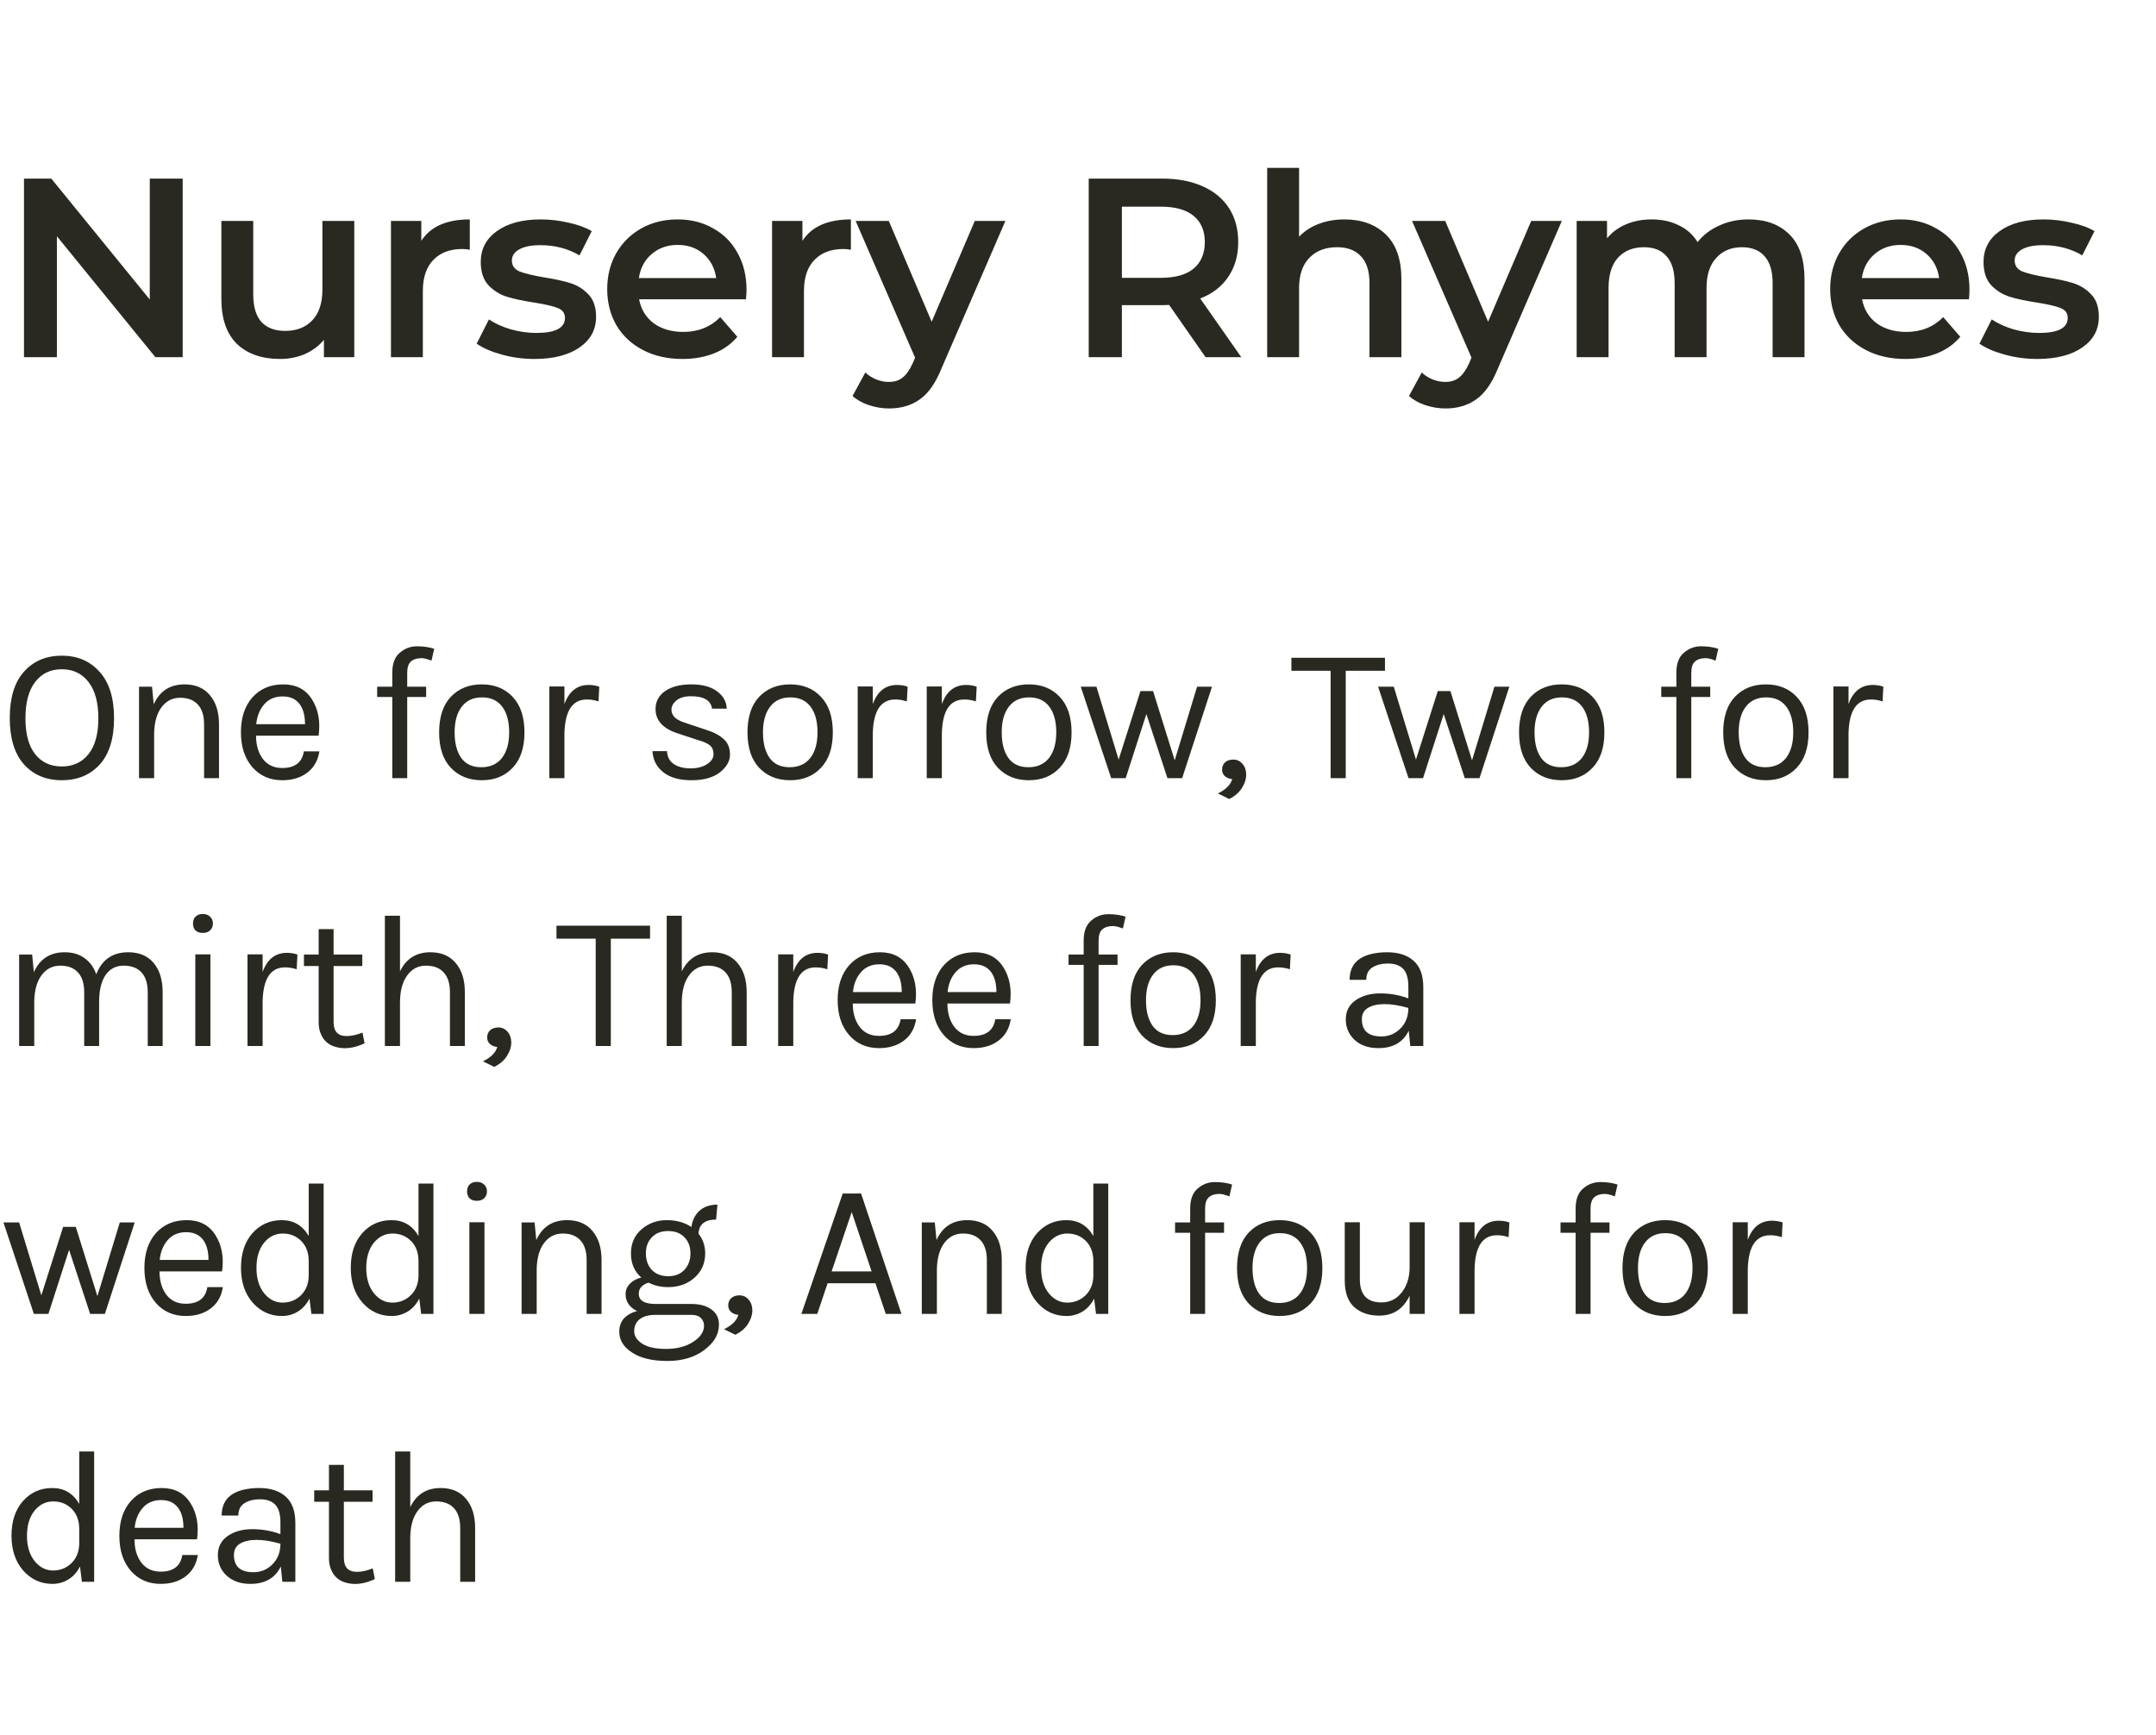<svg width="169" height="136" viewBox="0 0 169 136" fill="none" xmlns="http://www.w3.org/2000/svg">
<path d="M14.32 14V28H12.18L4.46 18.52V28H1.88V14H4.02L11.74 23.48V14H14.32ZM27.771 17.32V28H25.391V26.64C24.991 27.12 24.491 27.493 23.891 27.76C23.291 28.013 22.645 28.14 21.951 28.14C20.525 28.14 19.398 27.747 18.571 26.96C17.758 26.16 17.351 24.98 17.351 23.42V17.32H19.851V23.08C19.851 24.04 20.065 24.76 20.491 25.24C20.931 25.707 21.551 25.94 22.351 25.94C23.245 25.94 23.951 25.667 24.471 25.12C25.005 24.56 25.271 23.76 25.271 22.72V17.32H27.771ZM33.025 18.88C33.745 17.76 35.011 17.2 36.825 17.2V19.58C36.611 19.54 36.418 19.52 36.245 19.52C35.271 19.52 34.511 19.807 33.965 20.38C33.418 20.94 33.145 21.753 33.145 22.82V28H30.645V17.32H33.025V18.88ZM41.885 28.14C41.018 28.14 40.171 28.027 39.344 27.8C38.518 27.573 37.858 27.287 37.364 26.94L38.325 25.04C38.804 25.36 39.378 25.62 40.044 25.82C40.724 26.007 41.391 26.1 42.044 26.1C43.538 26.1 44.285 25.707 44.285 24.92C44.285 24.547 44.091 24.287 43.705 24.14C43.331 23.993 42.724 23.853 41.885 23.72C41.005 23.587 40.285 23.433 39.724 23.26C39.178 23.087 38.698 22.787 38.285 22.36C37.885 21.92 37.684 21.313 37.684 20.54C37.684 19.527 38.105 18.72 38.944 18.12C39.798 17.507 40.944 17.2 42.385 17.2C43.118 17.2 43.851 17.287 44.584 17.46C45.318 17.62 45.918 17.84 46.385 18.12L45.425 20.02C44.518 19.487 43.498 19.22 42.364 19.22C41.631 19.22 41.071 19.333 40.684 19.56C40.311 19.773 40.124 20.06 40.124 20.42C40.124 20.82 40.325 21.107 40.724 21.28C41.138 21.44 41.771 21.593 42.624 21.74C43.478 21.873 44.178 22.027 44.724 22.2C45.271 22.373 45.738 22.667 46.124 23.08C46.525 23.493 46.724 24.08 46.724 24.84C46.724 25.84 46.291 26.64 45.425 27.24C44.558 27.84 43.378 28.14 41.885 28.14ZM58.517 22.72C58.517 22.893 58.504 23.14 58.477 23.46H50.097C50.244 24.247 50.624 24.873 51.237 25.34C51.864 25.793 52.638 26.02 53.557 26.02C54.731 26.02 55.697 25.633 56.458 24.86L57.797 26.4C57.318 26.973 56.711 27.407 55.977 27.7C55.244 27.993 54.417 28.14 53.498 28.14C52.324 28.14 51.291 27.907 50.398 27.44C49.504 26.973 48.811 26.327 48.318 25.5C47.837 24.66 47.597 23.713 47.597 22.66C47.597 21.62 47.831 20.687 48.297 19.86C48.778 19.02 49.438 18.367 50.278 17.9C51.117 17.433 52.064 17.2 53.117 17.2C54.157 17.2 55.084 17.433 55.898 17.9C56.724 18.353 57.364 19 57.818 19.84C58.284 20.667 58.517 21.627 58.517 22.72ZM53.117 19.2C52.318 19.2 51.638 19.44 51.078 19.92C50.531 20.387 50.197 21.013 50.078 21.8H56.138C56.031 21.027 55.704 20.4 55.157 19.92C54.611 19.44 53.931 19.2 53.117 19.2ZM62.899 18.88C63.619 17.76 64.886 17.2 66.699 17.2V19.58C66.486 19.54 66.292 19.52 66.119 19.52C65.146 19.52 64.386 19.807 63.839 20.38C63.292 20.94 63.019 21.753 63.019 22.82V28H60.519V17.32H62.899V18.88ZM78.81 17.32L73.81 28.86C73.344 30.02 72.777 30.833 72.11 31.3C71.444 31.78 70.637 32.02 69.69 32.02C69.157 32.02 68.63 31.933 68.11 31.76C67.59 31.587 67.164 31.347 66.83 31.04L67.83 29.2C68.07 29.427 68.35 29.607 68.67 29.74C69.004 29.873 69.337 29.94 69.67 29.94C70.11 29.94 70.47 29.827 70.75 29.6C71.044 29.373 71.31 28.993 71.55 28.46L71.73 28.04L67.07 17.32H69.67L73.03 25.22L76.41 17.32H78.81ZM94.5 28L91.64 23.9C91.52 23.913 91.34 23.92 91.1 23.92H87.94V28H85.34V14H91.1C92.314 14 93.367 14.2 94.26 14.6C95.167 15 95.86 15.573 96.34 16.32C96.82 17.067 97.06 17.953 97.06 18.98C97.06 20.033 96.8 20.94 96.28 21.7C95.773 22.46 95.04 23.027 94.08 23.4L97.3 28H94.5ZM94.44 18.98C94.44 18.087 94.147 17.4 93.56 16.92C92.974 16.44 92.114 16.2 90.98 16.2H87.94V21.78H90.98C92.114 21.78 92.974 21.54 93.56 21.06C94.147 20.567 94.44 19.873 94.44 18.98ZM105.389 17.2C106.736 17.2 107.816 17.593 108.629 18.38C109.442 19.167 109.849 20.333 109.849 21.88V28H107.349V22.2C107.349 21.267 107.129 20.567 106.689 20.1C106.249 19.62 105.622 19.38 104.809 19.38C103.889 19.38 103.162 19.66 102.629 20.22C102.096 20.767 101.829 21.56 101.829 22.6V28H99.329V13.16H101.829V18.56C102.242 18.12 102.749 17.787 103.349 17.56C103.962 17.32 104.642 17.2 105.389 17.2ZM122.425 17.32L117.425 28.86C116.958 30.02 116.392 30.833 115.725 31.3C115.058 31.78 114.252 32.02 113.305 32.02C112.772 32.02 112.245 31.933 111.725 31.76C111.205 31.587 110.778 31.347 110.445 31.04L111.445 29.2C111.685 29.427 111.965 29.607 112.285 29.74C112.618 29.873 112.952 29.94 113.285 29.94C113.725 29.94 114.085 29.827 114.365 29.6C114.658 29.373 114.925 28.993 115.165 28.46L115.345 28.04L110.685 17.32H113.285L116.645 25.22L120.025 17.32H122.425ZM137.068 17.2C138.414 17.2 139.481 17.593 140.268 18.38C141.054 19.153 141.448 20.32 141.448 21.88V28H138.948V22.2C138.948 21.267 138.741 20.567 138.328 20.1C137.914 19.62 137.321 19.38 136.548 19.38C135.708 19.38 135.034 19.66 134.528 20.22C134.021 20.767 133.768 21.553 133.768 22.58V28H131.268V22.2C131.268 21.267 131.061 20.567 130.648 20.1C130.234 19.62 129.641 19.38 128.868 19.38C128.014 19.38 127.334 19.653 126.828 20.2C126.334 20.747 126.088 21.54 126.088 22.58V28H123.588V17.32H125.968V18.68C126.368 18.2 126.868 17.833 127.468 17.58C128.068 17.327 128.734 17.2 129.468 17.2C130.268 17.2 130.974 17.353 131.588 17.66C132.214 17.953 132.708 18.393 133.068 18.98C133.508 18.42 134.074 17.987 134.768 17.68C135.461 17.36 136.228 17.2 137.068 17.2ZM154.38 22.72C154.38 22.893 154.367 23.14 154.34 23.46H145.96C146.107 24.247 146.487 24.873 147.1 25.34C147.727 25.793 148.5 26.02 149.42 26.02C150.593 26.02 151.56 25.633 152.32 24.86L153.66 26.4C153.18 26.973 152.573 27.407 151.84 27.7C151.107 27.993 150.28 28.14 149.36 28.14C148.187 28.14 147.153 27.907 146.26 27.44C145.367 26.973 144.673 26.327 144.18 25.5C143.7 24.66 143.46 23.713 143.46 22.66C143.46 21.62 143.693 20.687 144.16 19.86C144.64 19.02 145.3 18.367 146.14 17.9C146.98 17.433 147.927 17.2 148.98 17.2C150.02 17.2 150.947 17.433 151.76 17.9C152.587 18.353 153.227 19 153.68 19.84C154.147 20.667 154.38 21.627 154.38 22.72ZM148.98 19.2C148.18 19.2 147.5 19.44 146.94 19.92C146.393 20.387 146.06 21.013 145.94 21.8H152C151.893 21.027 151.567 20.4 151.02 19.92C150.473 19.44 149.793 19.2 148.98 19.2ZM159.681 28.14C158.815 28.14 157.968 28.027 157.141 27.8C156.315 27.573 155.655 27.287 155.161 26.94L156.121 25.04C156.601 25.36 157.175 25.62 157.841 25.82C158.521 26.007 159.188 26.1 159.841 26.1C161.335 26.1 162.081 25.707 162.081 24.92C162.081 24.547 161.888 24.287 161.501 24.14C161.128 23.993 160.521 23.853 159.681 23.72C158.801 23.587 158.081 23.433 157.521 23.26C156.975 23.087 156.495 22.787 156.081 22.36C155.681 21.92 155.481 21.313 155.481 20.54C155.481 19.527 155.901 18.72 156.741 18.12C157.595 17.507 158.741 17.2 160.181 17.2C160.915 17.2 161.648 17.287 162.381 17.46C163.115 17.62 163.715 17.84 164.181 18.12L163.221 20.02C162.315 19.487 161.295 19.22 160.161 19.22C159.428 19.22 158.868 19.333 158.481 19.56C158.108 19.773 157.921 20.06 157.921 20.42C157.921 20.82 158.121 21.107 158.521 21.28C158.935 21.44 159.568 21.593 160.421 21.74C161.275 21.873 161.975 22.027 162.521 22.2C163.068 22.373 163.535 22.667 163.921 23.08C164.321 23.493 164.521 24.08 164.521 24.84C164.521 25.84 164.088 26.64 163.221 27.24C162.355 27.84 161.175 28.14 159.681 28.14Z" fill="#2A2921"/>
<path d="M4.845 51.4C6.065 51.4 7.05 51.82 7.8 52.66C8.56 53.49 8.94 54.705 8.94 56.305C8.94 57.895 8.565 59.105 7.815 59.935C7.065 60.755 6.075 61.165 4.845 61.165C3.615 61.165 2.625 60.75 1.875 59.92C1.135 59.08 0.765 57.87 0.765 56.29C0.765 54.7 1.135 53.49 1.875 52.66C2.625 51.82 3.615 51.4 4.845 51.4ZM4.845 52.465C3.965 52.465 3.27 52.795 2.76 53.455C2.25 54.115 1.995 55.065 1.995 56.305C1.995 57.545 2.25 58.485 2.76 59.125C3.27 59.765 3.965 60.085 4.845 60.085C5.725 60.085 6.42 59.765 6.93 59.125C7.45 58.485 7.71 57.545 7.71 56.305C7.71 55.065 7.45 54.115 6.93 53.455C6.42 52.795 5.725 52.465 4.845 52.465ZM12.052 55.21C12.522 54.17 13.327 53.65 14.467 53.65C15.317 53.65 15.977 53.93 16.447 54.49C16.927 55.05 17.167 55.815 17.167 56.785V61H15.997V56.785C15.997 56.095 15.832 55.575 15.502 55.225C15.182 54.875 14.722 54.7 14.122 54.7C13.522 54.7 13.037 54.945 12.667 55.435C12.297 55.925 12.102 56.605 12.082 57.475V61H10.897V53.83H11.917L12.052 55.21ZM22.125 60.205C23.115 60.205 23.68 59.77 23.82 58.9H25.035C24.925 59.62 24.605 60.18 24.075 60.58C23.555 60.97 22.905 61.165 22.125 61.165C21.165 61.165 20.385 60.825 19.785 60.145C19.185 59.455 18.885 58.54 18.885 57.4C18.885 56.26 19.185 55.35 19.785 54.67C20.395 53.99 21.2 53.65 22.2 53.65C23.21 53.65 23.96 54.04 24.45 54.82C24.95 55.6 25.125 56.55 24.975 57.67H20.07C20.07 58.41 20.25 59.02 20.61 59.5C20.97 59.97 21.475 60.205 22.125 60.205ZM22.995 54.775C22.765 54.655 22.485 54.595 22.155 54.595C21.545 54.595 21.06 54.805 20.7 55.225C20.35 55.635 20.145 56.15 20.085 56.77H23.91C23.91 55.77 23.605 55.105 22.995 54.775ZM33.824 51.79C33.494 51.66 33.234 51.595 33.044 51.595C32.694 51.595 32.419 51.68 32.219 51.85C32.019 52.02 31.919 52.32 31.919 52.75V53.83H33.404V54.64H31.919V61H30.749V54.64H29.564V53.83H30.749V52.735C30.749 52.025 30.944 51.505 31.334 51.175C31.724 50.835 32.174 50.665 32.684 50.665C33.194 50.665 33.644 50.73 34.034 50.86L33.824 51.79ZM37.766 53.65C38.766 53.65 39.571 53.975 40.181 54.625C40.801 55.275 41.111 56.205 41.111 57.415C41.111 58.615 40.801 59.54 40.181 60.19C39.571 60.84 38.766 61.165 37.766 61.165C36.766 61.165 35.956 60.84 35.336 60.19C34.726 59.54 34.421 58.615 34.421 57.415C34.421 56.205 34.726 55.275 35.336 54.625C35.956 53.975 36.766 53.65 37.766 53.65ZM39.911 57.415C39.911 56.555 39.731 55.885 39.371 55.405C39.011 54.915 38.481 54.67 37.781 54.67C37.091 54.67 36.561 54.915 36.191 55.405C35.821 55.885 35.636 56.555 35.636 57.415C35.636 58.265 35.811 58.935 36.161 59.425C36.511 59.905 37.031 60.145 37.721 60.145C38.421 60.145 38.961 59.905 39.341 59.425C39.721 58.935 39.911 58.265 39.911 57.415ZM45.999 54.835C44.869 54.835 44.284 55.725 44.244 57.505V61H43.059V53.815H44.244V55.195C44.604 54.195 45.239 53.695 46.149 53.695C46.439 53.695 46.714 53.74 46.974 53.83L46.914 54.985C46.614 54.885 46.309 54.835 45.999 54.835ZM51.386 55.585C51.386 54.995 51.636 54.525 52.136 54.175C52.647 53.825 53.331 53.65 54.191 53.65C55.051 53.65 55.721 53.83 56.202 54.19C56.691 54.55 56.947 55.005 56.967 55.555H55.812C55.721 54.905 55.172 54.58 54.161 54.58C53.672 54.58 53.291 54.69 53.022 54.91C52.761 55.13 52.632 55.37 52.632 55.63C52.632 55.88 52.731 56.095 52.931 56.275C53.132 56.445 53.452 56.595 53.892 56.725L55.331 57.205C55.941 57.395 56.407 57.64 56.727 57.94C57.056 58.23 57.221 58.635 57.221 59.155C57.221 59.665 56.956 60.13 56.426 60.55C55.897 60.96 55.157 61.165 54.206 61.165C53.257 61.165 52.517 60.955 51.986 60.535C51.456 60.105 51.176 59.555 51.147 58.885H52.286C52.306 59.335 52.486 59.675 52.827 59.905C53.176 60.125 53.611 60.235 54.132 60.235C54.651 60.235 55.081 60.125 55.422 59.905C55.761 59.685 55.931 59.425 55.931 59.125C55.931 58.815 55.831 58.58 55.632 58.42C55.431 58.26 55.106 58.12 54.657 58L53.261 57.535C52.011 57.165 51.386 56.515 51.386 55.585ZM61.937 53.65C62.937 53.65 63.742 53.975 64.352 54.625C64.972 55.275 65.282 56.205 65.282 57.415C65.282 58.615 64.972 59.54 64.352 60.19C63.742 60.84 62.937 61.165 61.937 61.165C60.937 61.165 60.127 60.84 59.507 60.19C58.897 59.54 58.592 58.615 58.592 57.415C58.592 56.205 58.897 55.275 59.507 54.625C60.127 53.975 60.937 53.65 61.937 53.65ZM64.082 57.415C64.082 56.555 63.902 55.885 63.542 55.405C63.182 54.915 62.652 54.67 61.952 54.67C61.262 54.67 60.732 54.915 60.362 55.405C59.992 55.885 59.807 56.555 59.807 57.415C59.807 58.265 59.982 58.935 60.332 59.425C60.682 59.905 61.202 60.145 61.892 60.145C62.592 60.145 63.132 59.905 63.512 59.425C63.892 58.935 64.082 58.265 64.082 57.415ZM70.171 54.835C69.04 54.835 68.456 55.725 68.415 57.505V61H67.231V53.815H68.415V55.195C68.775 54.195 69.41 53.695 70.32 53.695C70.611 53.695 70.885 53.74 71.145 53.83L71.085 54.985C70.785 54.885 70.481 54.835 70.171 54.835ZM75.583 54.835C74.453 54.835 73.868 55.725 73.828 57.505V61H72.643V53.815H73.828V55.195C74.188 54.195 74.823 53.695 75.733 53.695C76.023 53.695 76.298 53.74 76.558 53.83L76.498 54.985C76.198 54.885 75.893 54.835 75.583 54.835ZM80.651 53.65C81.651 53.65 82.456 53.975 83.066 54.625C83.686 55.275 83.996 56.205 83.996 57.415C83.996 58.615 83.686 59.54 83.066 60.19C82.456 60.84 81.651 61.165 80.651 61.165C79.651 61.165 78.841 60.84 78.221 60.19C77.611 59.54 77.306 58.615 77.306 57.415C77.306 56.205 77.611 55.275 78.221 54.625C78.841 53.975 79.651 53.65 80.651 53.65ZM82.796 57.415C82.796 56.555 82.616 55.885 82.256 55.405C81.896 54.915 81.366 54.67 80.666 54.67C79.976 54.67 79.446 54.915 79.076 55.405C78.706 55.885 78.521 56.555 78.521 57.415C78.521 58.265 78.696 58.935 79.046 59.425C79.396 59.905 79.916 60.145 80.606 60.145C81.306 60.145 81.846 59.905 82.226 59.425C82.606 58.935 82.796 58.265 82.796 57.415ZM85.945 53.83L87.685 59.545L89.395 54.175H90.385L92.08 59.605L93.835 53.83H95.005L92.665 61H91.51L89.86 55.975L88.24 61H87.1L84.715 53.83H85.945ZM96.589 61.075C96.359 61.055 96.169 60.98 96.019 60.85C95.869 60.72 95.794 60.545 95.794 60.325C95.794 60.105 95.869 59.92 96.019 59.77C96.179 59.62 96.399 59.545 96.679 59.545C96.969 59.545 97.209 59.66 97.399 59.89C97.589 60.11 97.684 60.39 97.684 60.73C97.684 61.07 97.574 61.415 97.354 61.765C97.134 62.125 96.799 62.415 96.349 62.635L95.464 62.2C96.084 61.9 96.459 61.525 96.589 61.075ZM101.227 51.565H108.562V52.585H105.487V61H104.302V52.585H101.227V51.565ZM109.252 53.83L110.992 59.545L112.702 54.175H113.692L115.387 59.605L117.142 53.83H118.312L115.972 61H114.817L113.167 55.975L111.547 61H110.407L108.022 53.83H109.252ZM122.416 53.65C123.416 53.65 124.221 53.975 124.831 54.625C125.451 55.275 125.761 56.205 125.761 57.415C125.761 58.615 125.451 59.54 124.831 60.19C124.221 60.84 123.416 61.165 122.416 61.165C121.416 61.165 120.606 60.84 119.986 60.19C119.376 59.54 119.071 58.615 119.071 57.415C119.071 56.205 119.376 55.275 119.986 54.625C120.606 53.975 121.416 53.65 122.416 53.65ZM124.561 57.415C124.561 56.555 124.381 55.885 124.021 55.405C123.661 54.915 123.131 54.67 122.431 54.67C121.741 54.67 121.211 54.915 120.841 55.405C120.471 55.885 120.286 56.555 120.286 57.415C120.286 58.265 120.461 58.935 120.811 59.425C121.161 59.905 121.681 60.145 122.371 60.145C123.071 60.145 123.611 59.905 123.991 59.425C124.371 58.935 124.561 58.265 124.561 57.415ZM134.478 51.79C134.148 51.66 133.888 51.595 133.698 51.595C133.348 51.595 133.073 51.68 132.873 51.85C132.673 52.02 132.573 52.32 132.573 52.75V53.83H134.058V54.64H132.573V61H131.403V54.64H130.218V53.83H131.403V52.735C131.403 52.025 131.598 51.505 131.988 51.175C132.378 50.835 132.828 50.665 133.338 50.665C133.848 50.665 134.298 50.73 134.688 50.86L134.478 51.79ZM138.42 53.65C139.42 53.65 140.225 53.975 140.835 54.625C141.455 55.275 141.765 56.205 141.765 57.415C141.765 58.615 141.455 59.54 140.835 60.19C140.225 60.84 139.42 61.165 138.42 61.165C137.42 61.165 136.61 60.84 135.99 60.19C135.38 59.54 135.075 58.615 135.075 57.415C135.075 56.205 135.38 55.275 135.99 54.625C136.61 53.975 137.42 53.65 138.42 53.65ZM140.565 57.415C140.565 56.555 140.385 55.885 140.025 55.405C139.665 54.915 139.135 54.67 138.435 54.67C137.745 54.67 137.215 54.915 136.845 55.405C136.475 55.885 136.29 56.555 136.29 57.415C136.29 58.265 136.465 58.935 136.815 59.425C137.165 59.905 137.685 60.145 138.375 60.145C139.075 60.145 139.615 59.905 139.995 59.425C140.375 58.935 140.565 58.265 140.565 57.415ZM146.653 54.835C145.523 54.835 144.938 55.725 144.898 57.505V61H143.713V53.815H144.898V55.195C145.258 54.195 145.893 53.695 146.803 53.695C147.093 53.695 147.368 53.74 147.628 53.83L147.568 54.985C147.268 54.885 146.963 54.835 146.653 54.835ZM2.655 76.21C3.125 75.17 3.93 74.65 5.07 74.65C5.69 74.65 6.21 74.805 6.63 75.115C7.05 75.415 7.355 75.835 7.545 76.375C7.995 75.225 8.83 74.65 10.05 74.65C10.91 74.65 11.575 74.93 12.045 75.49C12.515 76.05 12.75 76.815 12.75 77.785V82H11.58V77.785C11.58 77.095 11.415 76.575 11.085 76.225C10.765 75.875 10.3 75.7 9.69 75.7C9.08 75.7 8.605 75.95 8.265 76.45C7.935 76.95 7.77 77.64 7.77 78.52V82H6.6V77.785C6.6 77.095 6.435 76.575 6.105 76.225C5.785 75.875 5.325 75.7 4.725 75.7C4.125 75.7 3.64 75.945 3.27 76.435C2.9 76.925 2.705 77.605 2.685 78.475V82H1.5V74.83H2.52L2.655 76.21ZM15.309 74.815H16.494V82H15.309V74.815ZM15.894 73.135C15.654 73.135 15.464 73.07 15.324 72.94C15.194 72.8 15.129 72.62 15.129 72.4C15.129 72.17 15.194 71.99 15.324 71.86C15.464 71.72 15.654 71.65 15.894 71.65C16.134 71.65 16.324 71.72 16.464 71.86C16.614 71.99 16.689 72.17 16.689 72.4C16.689 72.62 16.614 72.8 16.464 72.94C16.324 73.07 16.134 73.135 15.894 73.135ZM22.341 75.835C21.211 75.835 20.626 76.725 20.586 78.505V82H19.401V74.815H20.586V76.195C20.946 75.195 21.581 74.695 22.491 74.695C22.781 74.695 23.056 74.74 23.316 74.83L23.256 75.985C22.956 75.885 22.651 75.835 22.341 75.835ZM28.579 81.79C27.719 82.19 26.934 82.275 26.224 82.045C25.714 81.885 25.354 81.55 25.144 81.04C25.034 80.79 24.979 80.49 24.979 80.14V75.73H23.824V74.83H24.979V72.835H26.149V74.83H28.399V75.73H26.149V80.125C26.149 80.855 26.489 81.22 27.169 81.22C27.539 81.22 27.954 81.13 28.414 80.95L28.579 81.79ZM31.354 76.15C31.834 75.15 32.629 74.65 33.739 74.65C34.589 74.65 35.248 74.93 35.718 75.49C36.199 76.05 36.438 76.815 36.438 77.785V82H35.269V77.785C35.269 77.095 35.103 76.575 34.773 76.225C34.453 75.875 33.989 75.7 33.379 75.7C32.769 75.7 32.279 75.96 31.909 76.48C31.538 76.99 31.354 77.7 31.354 78.61V82H30.169V71.785H31.354V76.15ZM38.981 82.075C38.751 82.055 38.561 81.98 38.411 81.85C38.261 81.72 38.186 81.545 38.186 81.325C38.186 81.105 38.261 80.92 38.411 80.77C38.571 80.62 38.791 80.545 39.071 80.545C39.361 80.545 39.601 80.66 39.791 80.89C39.981 81.11 40.076 81.39 40.076 81.73C40.076 82.07 39.966 82.415 39.746 82.765C39.526 83.125 39.191 83.415 38.741 83.635L37.856 83.2C38.476 82.9 38.851 82.525 38.981 82.075ZM43.62 72.565H50.955V73.585H47.88V82H46.695V73.585H43.62V72.565ZM53.444 76.15C53.925 75.15 54.719 74.65 55.83 74.65C56.679 74.65 57.34 74.93 57.809 75.49C58.289 76.05 58.529 76.815 58.529 77.785V82H57.359V77.785C57.359 77.095 57.194 76.575 56.864 76.225C56.544 75.875 56.08 75.7 55.469 75.7C54.859 75.7 54.37 75.96 53.999 76.48C53.63 76.99 53.444 77.7 53.444 78.61V82H52.26V71.785H53.444V76.15ZM63.937 75.835C62.807 75.835 62.222 76.725 62.182 78.505V82H60.997V74.815H62.182V76.195C62.542 75.195 63.177 74.695 64.087 74.695C64.377 74.695 64.652 74.74 64.912 74.83L64.852 75.985C64.552 75.885 64.247 75.835 63.937 75.835ZM68.9 81.205C69.89 81.205 70.455 80.77 70.595 79.9H71.81C71.7 80.62 71.38 81.18 70.85 81.58C70.33 81.97 69.68 82.165 68.9 82.165C67.94 82.165 67.16 81.825 66.56 81.145C65.96 80.455 65.66 79.54 65.66 78.4C65.66 77.26 65.96 76.35 66.56 75.67C67.17 74.99 67.975 74.65 68.975 74.65C69.985 74.65 70.735 75.04 71.225 75.82C71.725 76.6 71.9 77.55 71.75 78.67H66.845C66.845 79.41 67.025 80.02 67.385 80.5C67.745 80.97 68.25 81.205 68.9 81.205ZM69.77 75.775C69.54 75.655 69.26 75.595 68.93 75.595C68.32 75.595 67.835 75.805 67.475 76.225C67.125 76.635 66.92 77.15 66.86 77.77H70.685C70.685 76.77 70.38 76.105 69.77 75.775ZM76.32 81.205C77.31 81.205 77.875 80.77 78.015 79.9H79.23C79.12 80.62 78.8 81.18 78.27 81.58C77.75 81.97 77.1 82.165 76.32 82.165C75.36 82.165 74.58 81.825 73.98 81.145C73.38 80.455 73.08 79.54 73.08 78.4C73.08 77.26 73.38 76.35 73.98 75.67C74.59 74.99 75.395 74.65 76.395 74.65C77.405 74.65 78.155 75.04 78.645 75.82C79.145 76.6 79.32 77.55 79.17 78.67H74.265C74.265 79.41 74.445 80.02 74.805 80.5C75.165 80.97 75.67 81.205 76.32 81.205ZM77.19 75.775C76.96 75.655 76.68 75.595 76.35 75.595C75.74 75.595 75.255 75.805 74.895 76.225C74.545 76.635 74.34 77.15 74.28 77.77H78.105C78.105 76.77 77.8 76.105 77.19 75.775ZM88.019 72.79C87.689 72.66 87.429 72.595 87.239 72.595C86.889 72.595 86.614 72.68 86.414 72.85C86.214 73.02 86.114 73.32 86.114 73.75V74.83H87.599V75.64H86.114V82H84.944V75.64H83.759V74.83H84.944V73.735C84.944 73.025 85.139 72.505 85.529 72.175C85.919 71.835 86.369 71.665 86.879 71.665C87.389 71.665 87.839 71.73 88.229 71.86L88.019 72.79ZM91.96 74.65C92.96 74.65 93.765 74.975 94.375 75.625C94.995 76.275 95.305 77.205 95.305 78.415C95.305 79.615 94.995 80.54 94.375 81.19C93.765 81.84 92.96 82.165 91.96 82.165C90.96 82.165 90.15 81.84 89.53 81.19C88.92 80.54 88.615 79.615 88.615 78.415C88.615 77.205 88.92 76.275 89.53 75.625C90.15 74.975 90.96 74.65 91.96 74.65ZM94.105 78.415C94.105 77.555 93.925 76.885 93.565 76.405C93.205 75.915 92.675 75.67 91.975 75.67C91.285 75.67 90.755 75.915 90.385 76.405C90.015 76.885 89.83 77.555 89.83 78.415C89.83 79.265 90.005 79.935 90.355 80.425C90.705 80.905 91.225 81.145 91.915 81.145C92.615 81.145 93.155 80.905 93.535 80.425C93.915 79.935 94.105 79.265 94.105 78.415ZM100.194 75.835C99.064 75.835 98.479 76.725 98.439 78.505V82H97.254V74.815H98.439V76.195C98.799 75.195 99.434 74.695 100.344 74.695C100.634 74.695 100.909 74.74 101.169 74.83L101.109 75.985C100.809 75.885 100.504 75.835 100.194 75.835ZM110.396 77.35C110.396 76.7 110.261 76.235 109.991 75.955C109.721 75.675 109.326 75.535 108.806 75.535C108.296 75.535 107.881 75.64 107.561 75.85C107.251 76.05 107.096 76.37 107.096 76.81H105.791C105.791 75.71 106.381 75.03 107.561 74.77C107.921 74.69 108.311 74.65 108.731 74.65C109.621 74.65 110.316 74.875 110.816 75.325C111.316 75.775 111.566 76.46 111.566 77.38V82H110.546L110.426 80.8C109.986 81.71 109.191 82.165 108.041 82.165C107.271 82.165 106.651 81.95 106.181 81.52C105.721 81.09 105.491 80.555 105.491 79.915C105.491 79.275 105.746 78.775 106.256 78.415C106.776 78.055 107.421 77.875 108.191 77.875C108.961 77.875 109.696 78.005 110.396 78.265V77.35ZM110.396 79.015C109.686 78.815 109.066 78.715 108.536 78.715C108.006 78.715 107.576 78.81 107.246 79C106.916 79.19 106.751 79.49 106.751 79.9C106.751 80.8 107.261 81.25 108.281 81.25C108.861 81.25 109.356 81.045 109.766 80.635C110.186 80.215 110.396 79.675 110.396 79.015ZM1.5 95.83L3.24 101.545L4.95 96.175H5.94L7.635 101.605L9.39 95.83H10.56L8.22 103H7.065L5.415 97.975L3.795 103H2.655L0.27 95.83H1.5ZM14.559 102.205C15.549 102.205 16.114 101.77 16.254 100.9H17.469C17.359 101.62 17.039 102.18 16.509 102.58C15.989 102.97 15.339 103.165 14.559 103.165C13.599 103.165 12.819 102.825 12.219 102.145C11.619 101.455 11.319 100.54 11.319 99.4C11.319 98.26 11.619 97.35 12.219 96.67C12.829 95.99 13.634 95.65 14.634 95.65C15.644 95.65 16.394 96.04 16.884 96.82C17.384 97.6 17.559 98.55 17.409 99.67H12.504C12.504 100.41 12.684 101.02 13.044 101.5C13.404 101.97 13.909 102.205 14.559 102.205ZM15.429 96.775C15.199 96.655 14.919 96.595 14.589 96.595C13.979 96.595 13.494 96.805 13.134 97.225C12.784 97.635 12.579 98.15 12.519 98.77H16.344C16.344 97.77 16.039 97.105 15.429 96.775ZM24.199 96.895V92.785H25.369V103H24.409L24.259 101.8C24.029 102.25 23.724 102.59 23.344 102.82C22.964 103.05 22.549 103.165 22.099 103.165C21.189 103.165 20.424 102.815 19.804 102.115C19.194 101.415 18.889 100.505 18.889 99.385C18.889 98.255 19.189 97.35 19.789 96.67C20.399 95.99 21.164 95.65 22.084 95.65C23.014 95.65 23.719 96.065 24.199 96.895ZM22.159 96.7C21.579 96.7 21.089 96.945 20.689 97.435C20.299 97.925 20.104 98.58 20.104 99.4C20.104 100.22 20.304 100.88 20.704 101.38C21.104 101.87 21.584 102.115 22.144 102.115C22.704 102.115 23.179 101.93 23.569 101.56C23.969 101.18 24.179 100.675 24.199 100.045V98.875C24.199 98.205 24.004 97.675 23.614 97.285C23.224 96.895 22.739 96.7 22.159 96.7ZM32.805 96.895V92.785H33.975V103H33.015L32.865 101.8C32.635 102.25 32.33 102.59 31.95 102.82C31.57 103.05 31.155 103.165 30.705 103.165C29.795 103.165 29.03 102.815 28.41 102.115C27.8 101.415 27.495 100.505 27.495 99.385C27.495 98.255 27.795 97.35 28.395 96.67C29.005 95.99 29.77 95.65 30.69 95.65C31.62 95.65 32.325 96.065 32.805 96.895ZM30.765 96.7C30.185 96.7 29.695 96.945 29.295 97.435C28.905 97.925 28.71 98.58 28.71 99.4C28.71 100.22 28.91 100.88 29.31 101.38C29.71 101.87 30.19 102.115 30.75 102.115C31.31 102.115 31.785 101.93 32.175 101.56C32.575 101.18 32.785 100.675 32.805 100.045V98.875C32.805 98.205 32.61 97.675 32.22 97.285C31.83 96.895 31.345 96.7 30.765 96.7ZM36.791 95.815H37.976V103H36.791V95.815ZM37.376 94.135C37.136 94.135 36.946 94.07 36.806 93.94C36.676 93.8 36.611 93.62 36.611 93.4C36.611 93.17 36.676 92.99 36.806 92.86C36.946 92.72 37.136 92.65 37.376 92.65C37.616 92.65 37.806 92.72 37.946 92.86C38.096 92.99 38.171 93.17 38.171 93.4C38.171 93.62 38.096 93.8 37.946 93.94C37.806 94.07 37.616 94.135 37.376 94.135ZM42.039 97.21C42.509 96.17 43.314 95.65 44.454 95.65C45.304 95.65 45.964 95.93 46.434 96.49C46.914 97.05 47.154 97.815 47.154 98.785V103H45.984V98.785C45.984 98.095 45.819 97.575 45.489 97.225C45.169 96.875 44.709 96.7 44.109 96.7C43.509 96.7 43.024 96.945 42.654 97.435C42.284 97.925 42.089 98.605 42.069 99.475V103H40.884V95.83H41.904L42.039 97.21ZM49.937 102.775C49.337 102.485 49.037 102.04 49.037 101.44C49.037 101.13 49.152 100.86 49.382 100.63C49.622 100.39 49.917 100.23 50.267 100.15C49.727 99.67 49.457 99.04 49.457 98.26C49.457 97.48 49.732 96.85 50.282 96.37C50.842 95.89 51.502 95.65 52.262 95.65C53.022 95.65 53.667 95.83 54.197 96.19C54.267 95.66 54.477 95.235 54.827 94.915C55.187 94.595 55.657 94.435 56.237 94.435L56.132 95.605C55.252 95.605 54.792 95.975 54.752 96.715C55.102 97.145 55.277 97.66 55.277 98.26C55.277 99.03 54.997 99.665 54.437 100.165C53.887 100.655 53.197 100.9 52.367 100.9C51.797 100.9 51.292 100.785 50.852 100.555C50.652 100.595 50.472 100.69 50.312 100.84C50.152 100.98 50.072 101.175 50.072 101.425C50.072 101.955 50.512 102.22 51.392 102.22H54.182C54.852 102.22 55.382 102.365 55.772 102.655C56.162 102.935 56.357 103.33 56.357 103.84C56.357 104.6 55.972 105.265 55.202 105.835C54.442 106.405 53.477 106.69 52.307 106.69C51.137 106.69 50.217 106.47 49.547 106.03C48.877 105.6 48.542 105.055 48.542 104.395C48.542 103.965 48.667 103.615 48.917 103.345C49.177 103.075 49.517 102.885 49.937 102.775ZM49.712 104.35C49.712 104.73 49.917 105.055 50.327 105.325C50.747 105.605 51.377 105.745 52.217 105.745C53.067 105.745 53.772 105.56 54.332 105.19C54.902 104.83 55.187 104.405 55.187 103.915C55.187 103.685 55.102 103.485 54.932 103.315C54.772 103.155 54.522 103.075 54.182 103.075H51.287C50.777 103.095 50.387 103.215 50.117 103.435C49.847 103.665 49.712 103.97 49.712 104.35ZM54.122 98.26C54.122 97.74 53.967 97.32 53.657 97C53.347 96.67 52.917 96.505 52.367 96.505C51.827 96.505 51.402 96.67 51.092 97C50.782 97.32 50.627 97.74 50.627 98.26C50.627 98.78 50.782 99.21 51.092 99.55C51.412 99.88 51.842 100.045 52.382 100.045C52.922 100.045 53.347 99.875 53.657 99.535C53.967 99.195 54.122 98.77 54.122 98.26ZM57.878 103.075C57.648 103.055 57.458 102.98 57.308 102.85C57.158 102.72 57.083 102.545 57.083 102.325C57.083 102.105 57.158 101.92 57.308 101.77C57.468 101.62 57.688 101.545 57.968 101.545C58.258 101.545 58.498 101.66 58.688 101.89C58.878 102.11 58.973 102.39 58.973 102.73C58.973 103.07 58.863 103.415 58.643 103.765C58.423 104.125 58.088 104.415 57.638 104.635L56.753 104.2C57.373 103.9 57.748 103.525 57.878 103.075ZM66.057 93.565H67.497L70.662 103H69.432L68.622 100.6H64.872L64.062 103H62.817L66.057 93.565ZM65.187 99.67H68.322L66.762 95.02L65.187 99.67ZM73.41 97.21C73.88 96.17 74.685 95.65 75.825 95.65C76.675 95.65 77.335 95.93 77.805 96.49C78.285 97.05 78.525 97.815 78.525 98.785V103H77.355V98.785C77.355 98.095 77.19 97.575 76.86 97.225C76.54 96.875 76.08 96.7 75.48 96.7C74.88 96.7 74.395 96.945 74.025 97.435C73.655 97.925 73.46 98.605 73.44 99.475V103H72.255V95.83H73.275L73.41 97.21ZM85.703 96.895V92.785H86.873V103H85.913L85.763 101.8C85.533 102.25 85.228 102.59 84.848 102.82C84.468 103.05 84.053 103.165 83.603 103.165C82.693 103.165 81.928 102.815 81.308 102.115C80.698 101.415 80.393 100.505 80.393 99.385C80.393 98.255 80.693 97.35 81.293 96.67C81.903 95.99 82.668 95.65 83.588 95.65C84.518 95.65 85.223 96.065 85.703 96.895ZM83.663 96.7C83.083 96.7 82.593 96.945 82.193 97.435C81.803 97.925 81.608 98.58 81.608 99.4C81.608 100.22 81.808 100.88 82.208 101.38C82.608 101.87 83.088 102.115 83.648 102.115C84.208 102.115 84.683 101.93 85.073 101.56C85.473 101.18 85.683 100.675 85.703 100.045V98.875C85.703 98.205 85.508 97.675 85.118 97.285C84.728 96.895 84.243 96.7 83.663 96.7ZM96.368 93.79C96.038 93.66 95.778 93.595 95.588 93.595C95.238 93.595 94.963 93.68 94.763 93.85C94.563 94.02 94.463 94.32 94.463 94.75V95.83H95.948V96.64H94.463V103H93.293V96.64H92.108V95.83H93.293V94.735C93.293 94.025 93.488 93.505 93.878 93.175C94.268 92.835 94.718 92.665 95.228 92.665C95.738 92.665 96.188 92.73 96.578 92.86L96.368 93.79ZM100.31 95.65C101.31 95.65 102.115 95.975 102.725 96.625C103.345 97.275 103.655 98.205 103.655 99.415C103.655 100.615 103.345 101.54 102.725 102.19C102.115 102.84 101.31 103.165 100.31 103.165C99.31 103.165 98.5 102.84 97.88 102.19C97.27 101.54 96.965 100.615 96.965 99.415C96.965 98.205 97.27 97.275 97.88 96.625C98.5 95.975 99.31 95.65 100.31 95.65ZM102.455 99.415C102.455 98.555 102.275 97.885 101.915 97.405C101.555 96.915 101.025 96.67 100.325 96.67C99.635 96.67 99.105 96.915 98.735 97.405C98.365 97.885 98.18 98.555 98.18 99.415C98.18 100.265 98.355 100.935 98.705 101.425C99.055 101.905 99.575 102.145 100.265 102.145C100.965 102.145 101.505 101.905 101.885 101.425C102.265 100.935 102.455 100.265 102.455 99.415ZM110.494 101.575C110.004 102.615 109.209 103.135 108.109 103.135C107.299 103.135 106.644 102.91 106.144 102.46C105.654 102.01 105.409 101.315 105.409 100.375V95.815H106.594V100.285C106.594 101.495 107.154 102.1 108.274 102.1C108.924 102.1 109.449 101.85 109.849 101.35C110.259 100.85 110.474 100.21 110.494 99.43V95.815H111.679V103H110.494V101.575ZM117.34 96.835C116.21 96.835 115.625 97.725 115.585 99.505V103H114.4V95.815H115.585V97.195C115.945 96.195 116.58 95.695 117.49 95.695C117.78 95.695 118.055 95.74 118.315 95.83L118.255 96.985C117.955 96.885 117.65 96.835 117.34 96.835ZM126.582 93.79C126.252 93.66 125.992 93.595 125.802 93.595C125.452 93.595 125.177 93.68 124.977 93.85C124.777 94.02 124.677 94.32 124.677 94.75V95.83H126.162V96.64H124.677V103H123.507V96.64H122.322V95.83H123.507V94.735C123.507 94.025 123.702 93.505 124.092 93.175C124.482 92.835 124.932 92.665 125.442 92.665C125.952 92.665 126.402 92.73 126.792 92.86L126.582 93.79ZM130.524 95.65C131.524 95.65 132.329 95.975 132.939 96.625C133.559 97.275 133.869 98.205 133.869 99.415C133.869 100.615 133.559 101.54 132.939 102.19C132.329 102.84 131.524 103.165 130.524 103.165C129.524 103.165 128.714 102.84 128.094 102.19C127.484 101.54 127.179 100.615 127.179 99.415C127.179 98.205 127.484 97.275 128.094 96.625C128.714 95.975 129.524 95.65 130.524 95.65ZM132.669 99.415C132.669 98.555 132.489 97.885 132.129 97.405C131.769 96.915 131.239 96.67 130.539 96.67C129.849 96.67 129.319 96.915 128.949 97.405C128.579 97.885 128.394 98.555 128.394 99.415C128.394 100.265 128.569 100.935 128.919 101.425C129.269 101.905 129.789 102.145 130.479 102.145C131.179 102.145 131.719 101.905 132.099 101.425C132.479 100.935 132.669 100.265 132.669 99.415ZM138.757 96.835C137.627 96.835 137.042 97.725 137.002 99.505V103H135.817V95.815H137.002V97.195C137.362 96.195 137.997 95.695 138.907 95.695C139.197 95.695 139.472 95.74 139.732 95.83L139.672 96.985C139.372 96.885 139.067 96.835 138.757 96.835ZM6.21 117.895V113.785H7.38V124H6.42L6.27 122.8C6.04 123.25 5.735 123.59 5.355 123.82C4.975 124.05 4.56 124.165 4.11 124.165C3.2 124.165 2.435 123.815 1.815 123.115C1.205 122.415 0.9 121.505 0.9 120.385C0.9 119.255 1.2 118.35 1.8 117.67C2.41 116.99 3.175 116.65 4.095 116.65C5.025 116.65 5.73 117.065 6.21 117.895ZM4.17 117.7C3.59 117.7 3.1 117.945 2.7 118.435C2.31 118.925 2.115 119.58 2.115 120.4C2.115 121.22 2.315 121.88 2.715 122.38C3.115 122.87 3.595 123.115 4.155 123.115C4.715 123.115 5.19 122.93 5.58 122.56C5.98 122.18 6.19 121.675 6.21 121.045V119.875C6.21 119.205 6.015 118.675 5.625 118.285C5.235 117.895 4.75 117.7 4.17 117.7ZM12.596 123.205C13.586 123.205 14.151 122.77 14.291 121.9H15.506C15.396 122.62 15.076 123.18 14.546 123.58C14.026 123.97 13.376 124.165 12.596 124.165C11.636 124.165 10.856 123.825 10.256 123.145C9.656 122.455 9.356 121.54 9.356 120.4C9.356 119.26 9.656 118.35 10.256 117.67C10.866 116.99 11.671 116.65 12.671 116.65C13.681 116.65 14.431 117.04 14.921 117.82C15.421 118.6 15.596 119.55 15.446 120.67H10.541C10.541 121.41 10.721 122.02 11.081 122.5C11.441 122.97 11.946 123.205 12.596 123.205ZM13.466 117.775C13.236 117.655 12.956 117.595 12.626 117.595C12.016 117.595 11.531 117.805 11.171 118.225C10.821 118.635 10.616 119.15 10.556 119.77H14.381C14.381 118.77 14.076 118.105 13.466 117.775ZM21.981 119.35C21.981 118.7 21.846 118.235 21.576 117.955C21.306 117.675 20.911 117.535 20.391 117.535C19.881 117.535 19.466 117.64 19.146 117.85C18.836 118.05 18.681 118.37 18.681 118.81H17.376C17.376 117.71 17.966 117.03 19.146 116.77C19.506 116.69 19.896 116.65 20.316 116.65C21.206 116.65 21.901 116.875 22.401 117.325C22.901 117.775 23.151 118.46 23.151 119.38V124H22.131L22.011 122.8C21.571 123.71 20.776 124.165 19.626 124.165C18.856 124.165 18.236 123.95 17.766 123.52C17.306 123.09 17.076 122.555 17.076 121.915C17.076 121.275 17.331 120.775 17.841 120.415C18.361 120.055 19.006 119.875 19.776 119.875C20.546 119.875 21.281 120.005 21.981 120.265V119.35ZM21.981 121.015C21.271 120.815 20.651 120.715 20.121 120.715C19.591 120.715 19.161 120.81 18.831 121C18.501 121.19 18.336 121.49 18.336 121.9C18.336 122.8 18.846 123.25 19.866 123.25C20.446 123.25 20.941 123.045 21.351 122.635C21.771 122.215 21.981 121.675 21.981 121.015ZM29.384 123.79C28.524 124.19 27.739 124.275 27.029 124.045C26.52 123.885 26.16 123.55 25.95 123.04C25.84 122.79 25.785 122.49 25.785 122.14V117.73H24.63V116.83H25.785V114.835H26.954V116.83H29.204V117.73H26.954V122.125C26.954 122.855 27.294 123.22 27.974 123.22C28.345 123.22 28.759 123.13 29.22 122.95L29.384 123.79ZM32.159 118.15C32.639 117.15 33.434 116.65 34.544 116.65C35.394 116.65 36.054 116.93 36.524 117.49C37.004 118.05 37.244 118.815 37.244 119.785V124H36.074V119.785C36.074 119.095 35.909 118.575 35.579 118.225C35.259 117.875 34.794 117.7 34.184 117.7C33.574 117.7 33.084 117.96 32.714 118.48C32.344 118.99 32.159 119.7 32.159 120.61V124H30.974V113.785H32.159V118.15Z" fill="#2A2921"/>
</svg>

